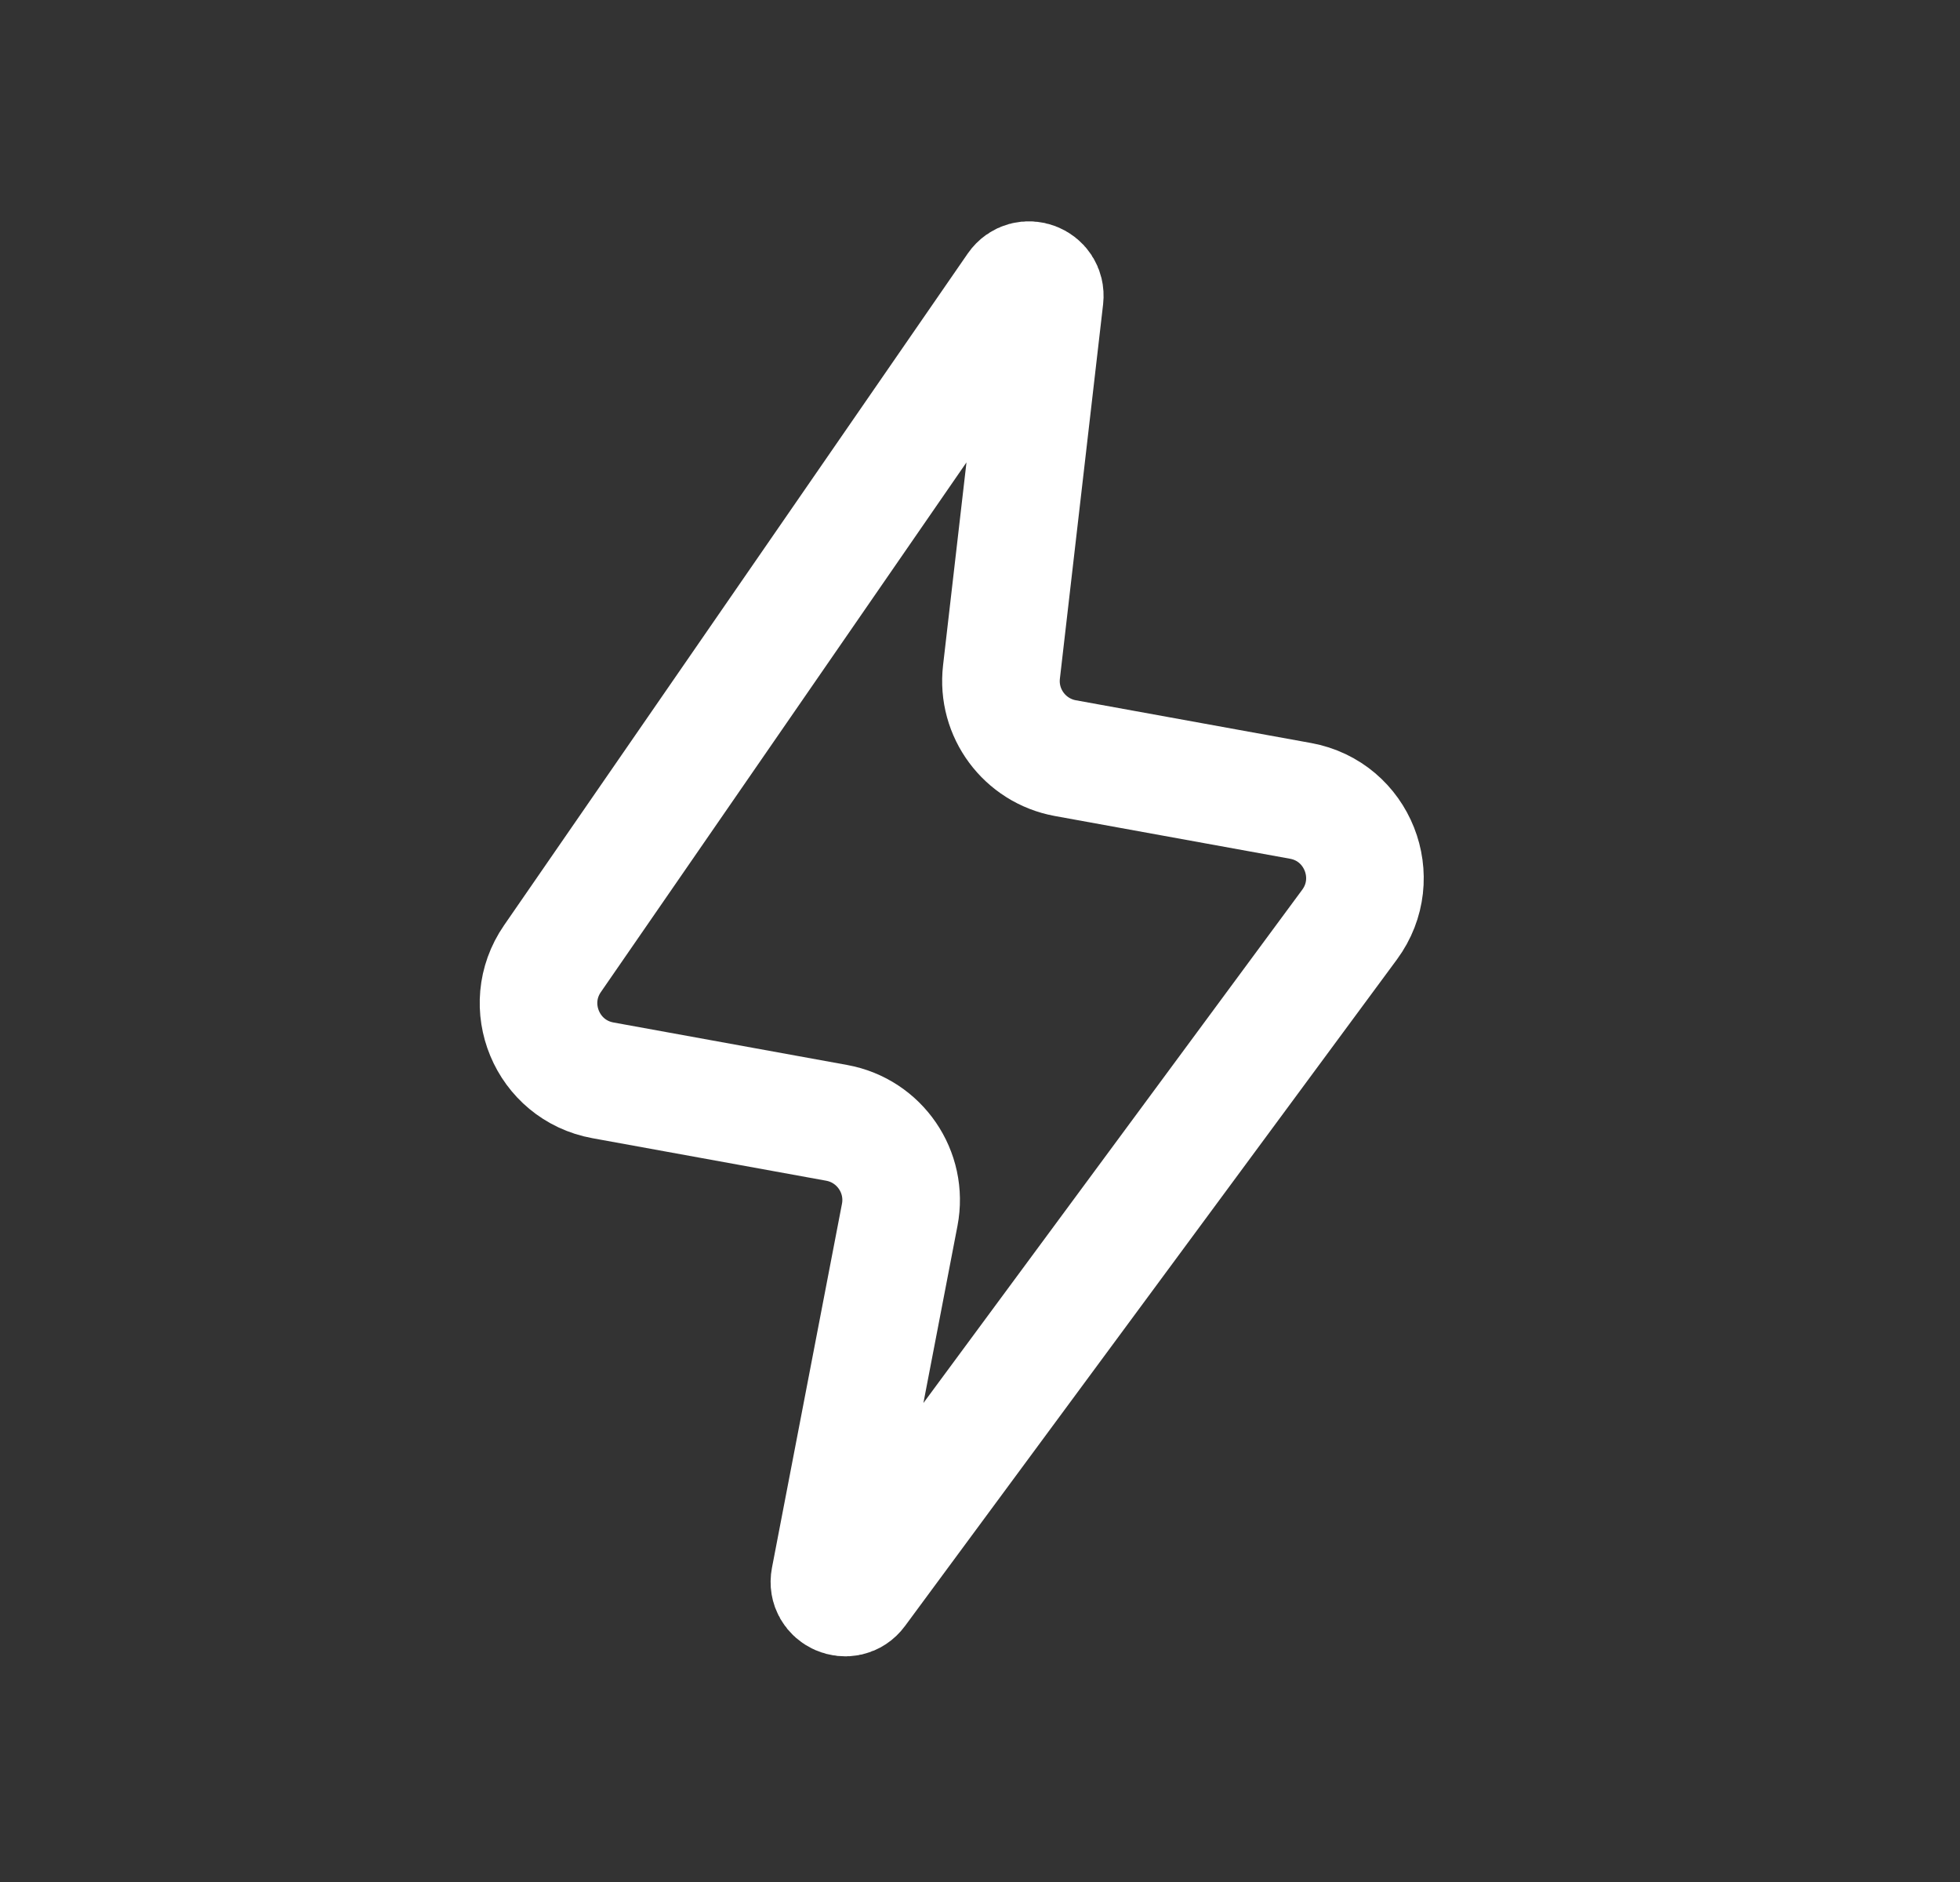 <svg width="25" height="24" viewBox="0 0 25 24" fill="none" xmlns="http://www.w3.org/2000/svg">
<rect x="0" y="0" width="25" height="24" fill="#333333" stroke="none"/>
<path d="M7.047 12.225L12.961 3.659C13.08 3.488 13.348 3.589 13.325 3.796L12.774 8.569C12.713 9.093 13.07 9.573 13.588 9.668L16.588 10.213C17.316 10.345 17.653 11.195 17.214 11.791L10.94 20.29C10.814 20.462 10.543 20.343 10.583 20.134L11.476 15.492C11.581 14.946 11.22 14.419 10.672 14.319L7.691 13.777C6.976 13.647 6.634 12.823 7.047 12.225Z" stroke="white" stroke-width="1.5" stroke-linecap="round"/>
</svg>
